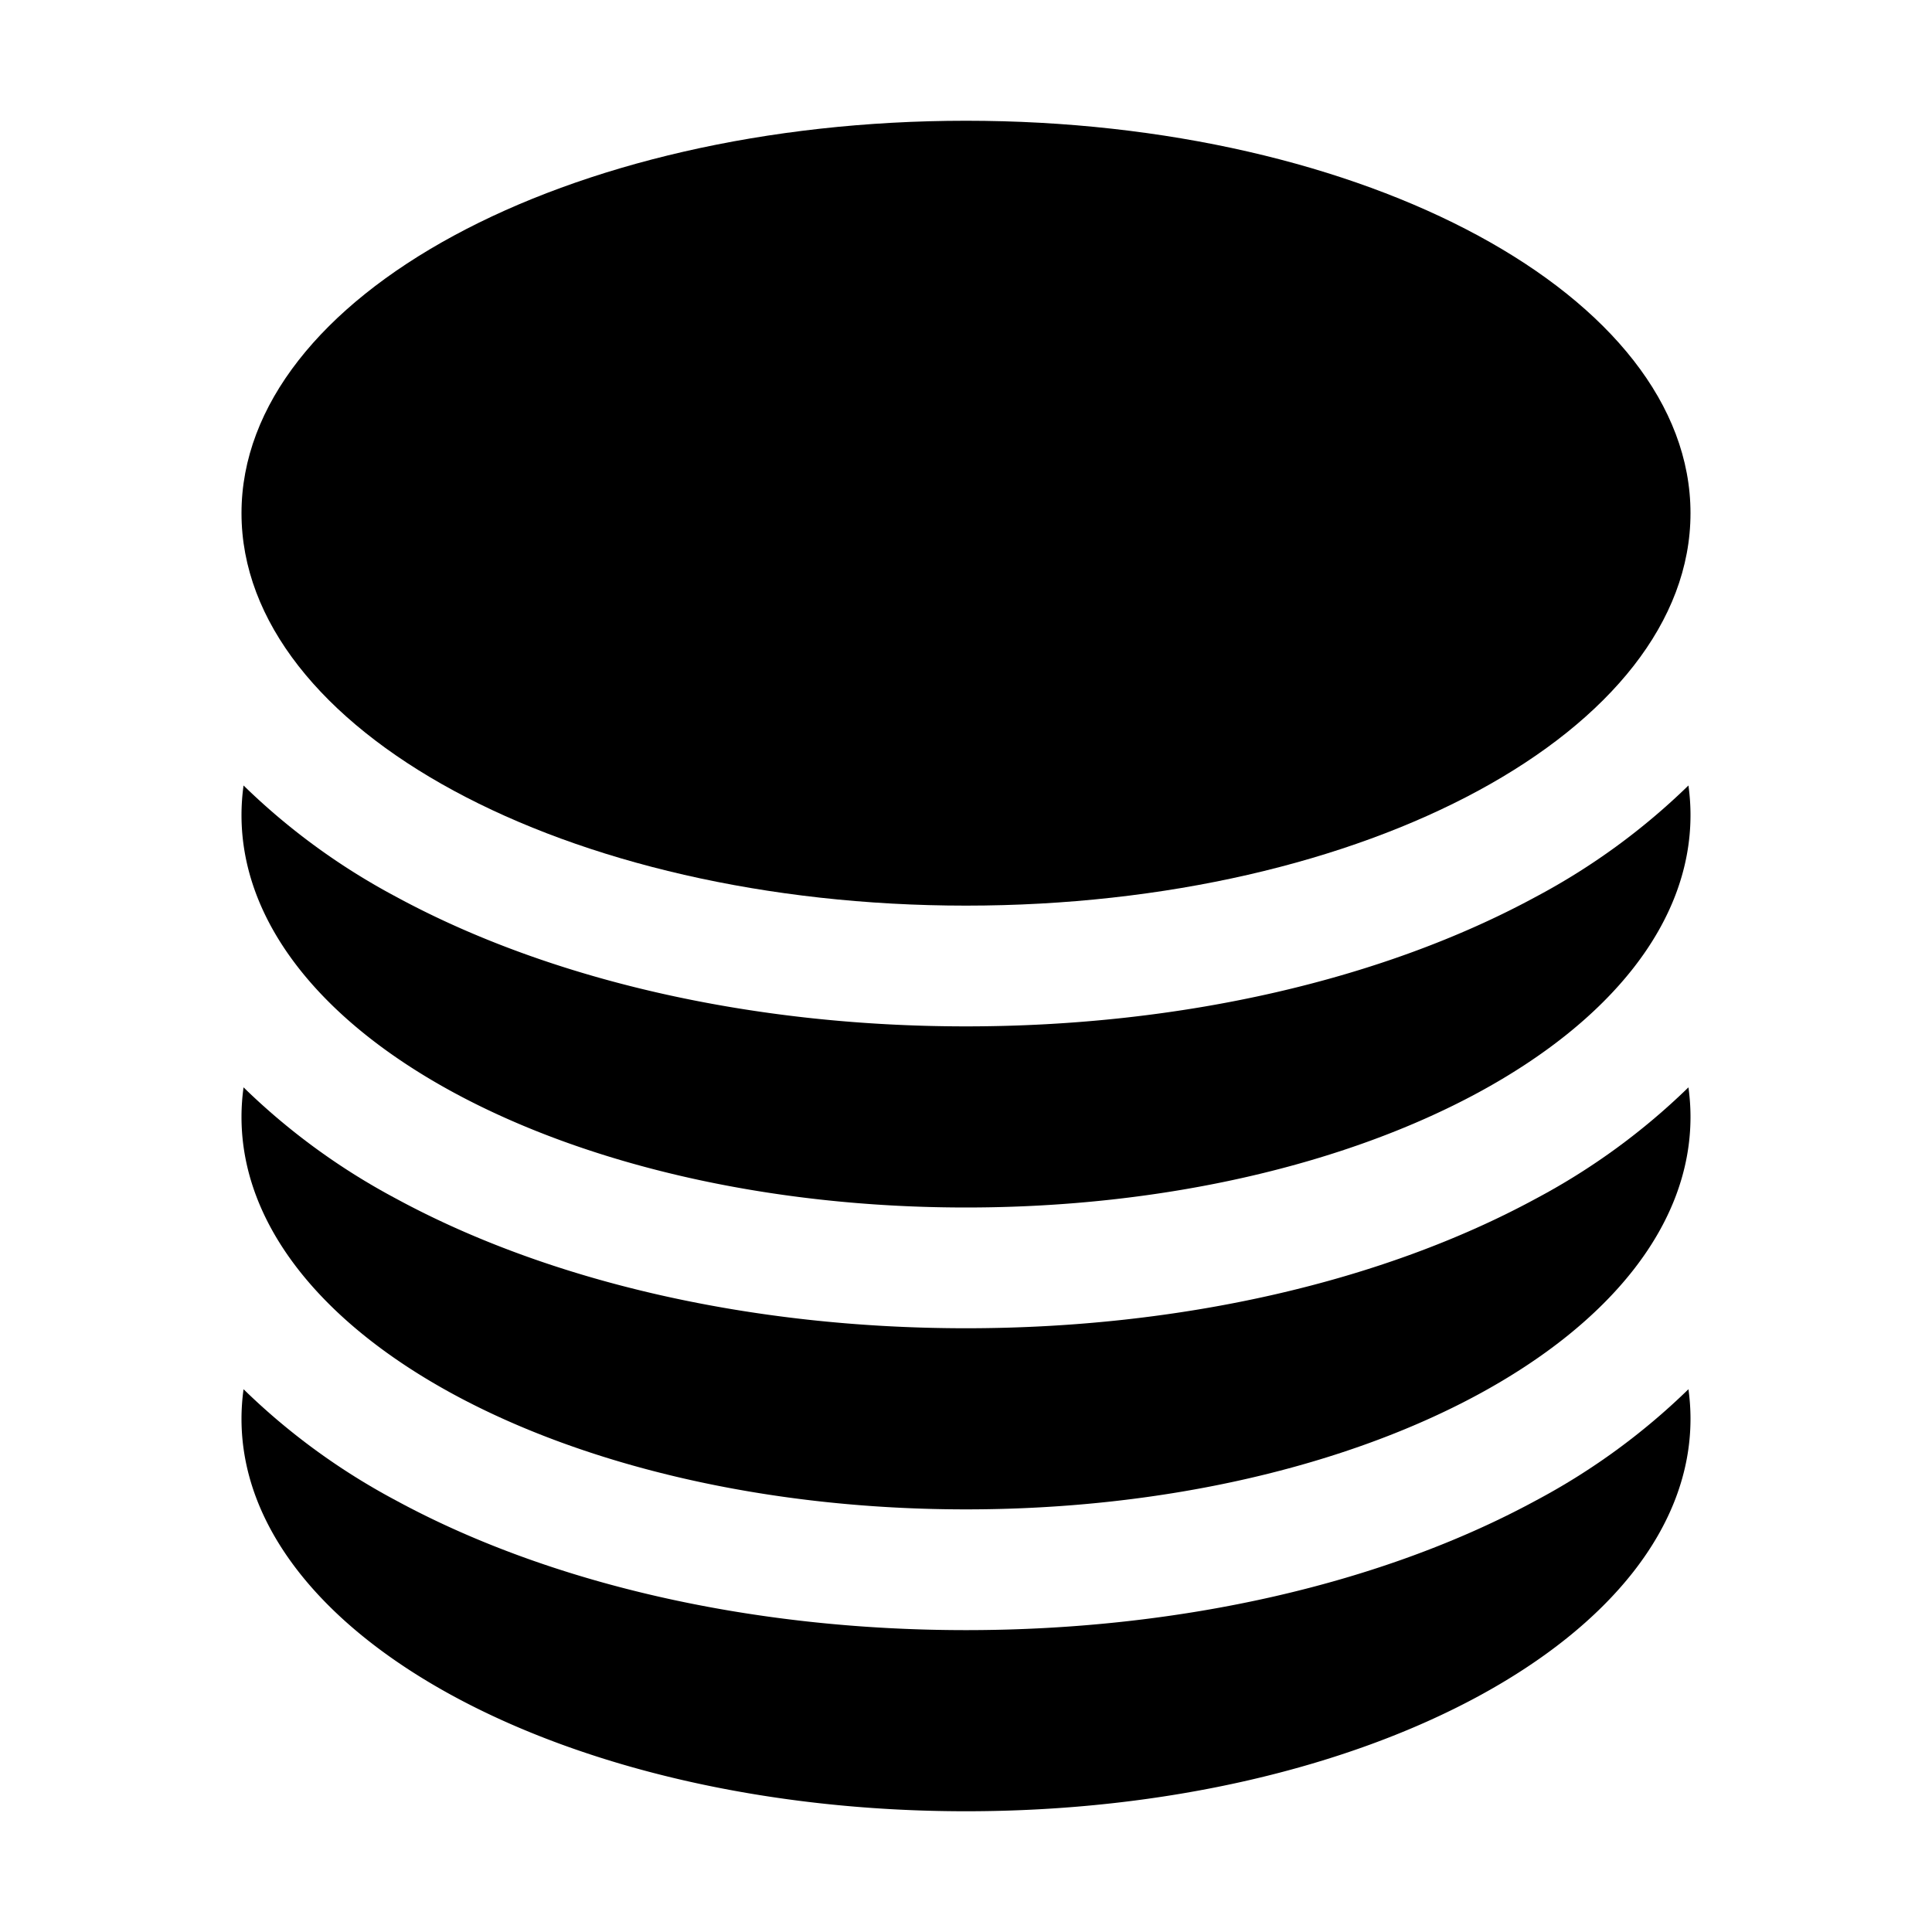 <?xml version="1.0" encoding="utf-8"?><svg width="16" height="16" fill="none" xmlns="http://www.w3.org/2000/svg" viewBox="0 0 16 16"><path d="M14 4.25c0 1.795-2.687 3.25-6 3.25S2 6.045 2 4.25 4.687 1 8 1s6 1.455 6 3.25Z" fill="#000"/><path d="M8 8.5c1.79 0 3.46-.39 4.719-1.073a5.523 5.523 0 0 0 1.264-.922c.011.08.017.162.017.245C14 8.545 11.313 10 8 10S2 8.545 2 6.75c0-.083.006-.165.017-.245.375.366.801.676 1.264.922C4.54 8.11 6.21 8.5 8 8.5Z" fill="#000"/><path d="M8 11c1.79 0 3.46-.39 4.719-1.073a5.522 5.522 0 0 0 1.264-.922c.011.08.017.162.017.245 0 1.795-2.687 3.25-6 3.25s-6-1.455-6-3.25c0-.083.006-.165.017-.245.375.366.801.676 1.264.922C4.54 10.61 6.21 11 8 11Z" fill="#000"/><path d="M8 13.5c1.79 0 3.46-.39 4.719-1.073a5.523 5.523 0 0 0 1.264-.922c.011.08.017.162.017.245C14 13.545 11.313 15 8 15s-6-1.455-6-3.25c0-.083.006-.165.017-.245.375.366.801.676 1.264.922C4.54 13.11 6.21 13.5 8 13.5Z" fill="#000"/></svg>
